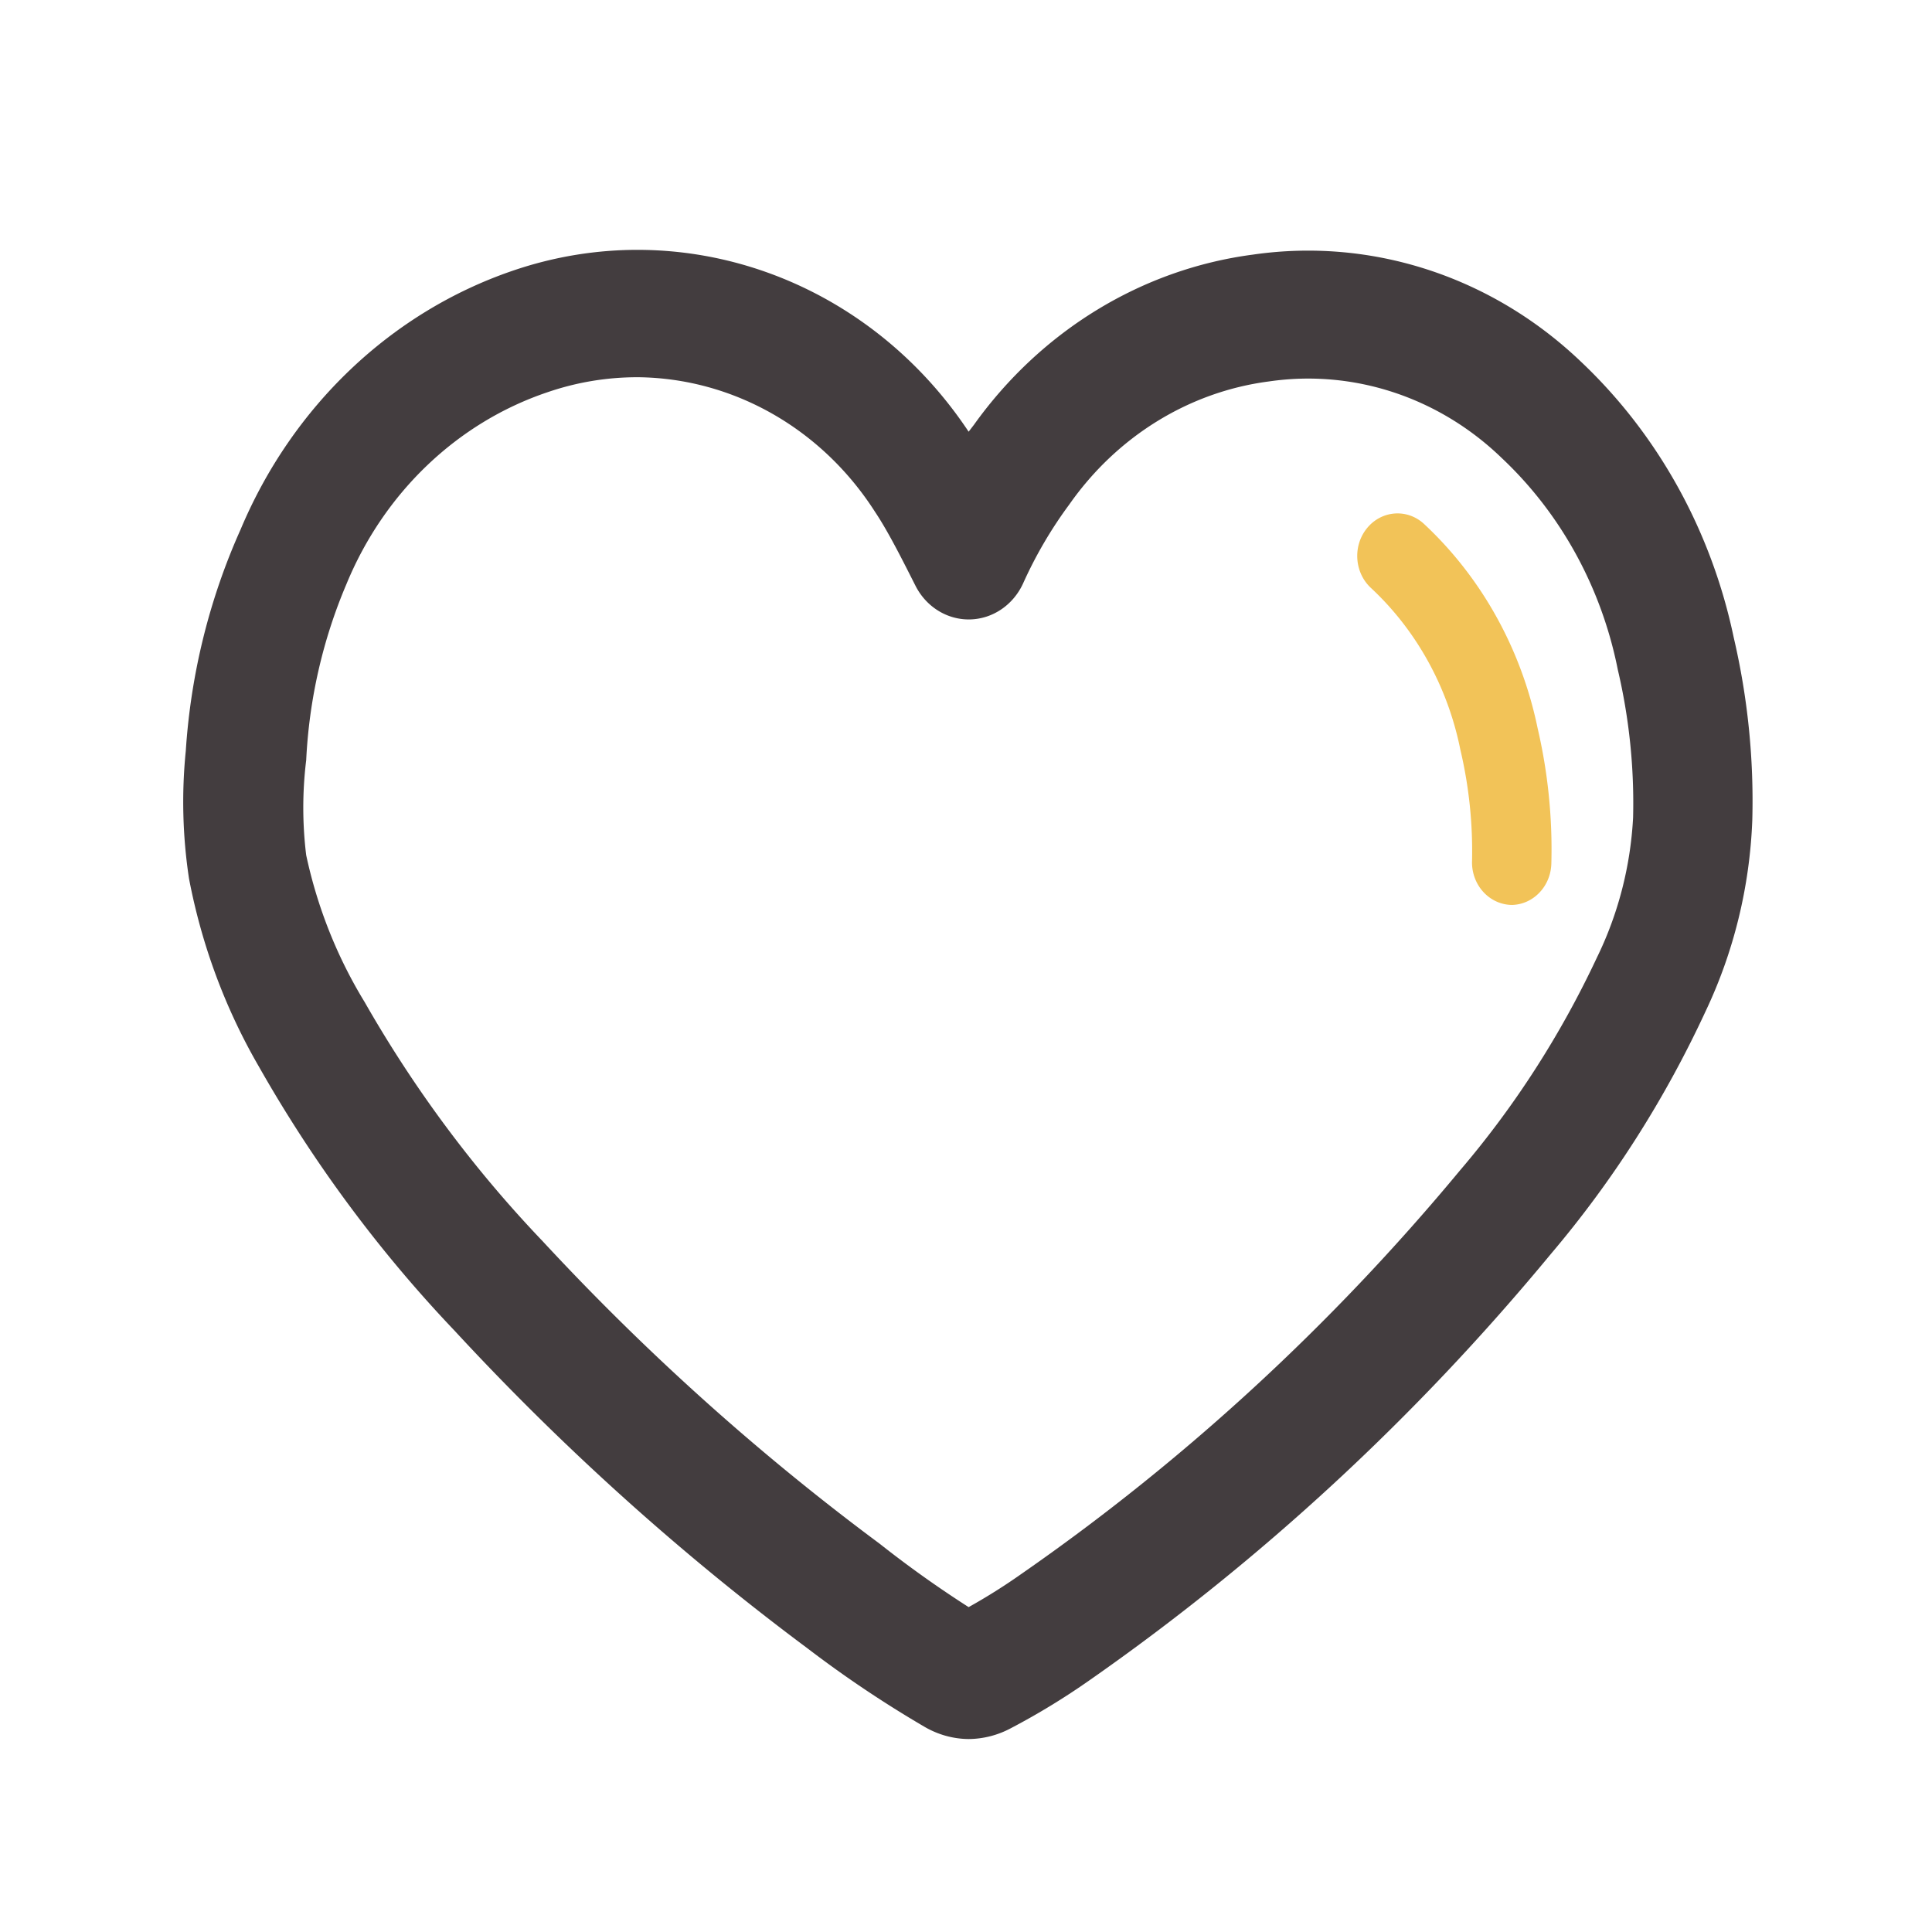 <svg xmlns="http://www.w3.org/2000/svg" xmlns:xlink="http://www.w3.org/1999/xlink" width="200" height="200" class="icon" p-id="989" t="1586067303872" version="1.1" viewBox="0 0 1024 1024"><defs><style type="text/css"/></defs><path fill="#f2c358" d="M801.54 479.633c-5.661 0-11.09-2.377-15.093-6.606-4.002-4.231-6.251-9.968-6.251-15.95a234.301 234.301 0 0 0-6.189-59.773c-6.649-33.101-23.184-63.07-47.17-85.486-8.958-8.097-10.011-22.337-2.348-31.804 7.662-9.468 21.137-10.579 30.095-2.481 30.573 28.427 51.739 66.443 60.403 108.493a283.252 283.252 0 0 1 7.258 71.727c-0.336 11.935-9.412 21.528-20.705 21.88z" p-id="990"/><path fill="#433d3f" d="M513.396 921.727c-8.22-0.069-16.293-2.317-23.478-6.542a604.811 604.811 0 0 1-61.897-41.503c-67.143-49.991-129.802-106.393-187.187-168.491-39.941-41.963-74.786-89.015-103.731-140.072-17.728-30.615-30.226-64.284-36.926-99.471a270.409 270.409 0 0 1-1.707-67.667c2.649-40.67 12.496-80.455 29.028-117.291 27.404-65.27 79.79-115.135 144.072-137.139 89.58-30.772 187.675 3.812 241.827 85.261l2.774-3.609c35.685-49.918 88.959-82.46 147.7-90.223 63.05-9.192 126.72 11.532 173.953 56.614 40.891 38.601 69.265 89.811 81.107 146.388a380.482 380.482 0 0 1 9.818 96.764c-1.35 35.234-9.79 69.76-24.759 101.275-21.589 46.639-49.171 89.904-81.961 128.568-71.546 86.618-153.823 162.639-244.602 226.009a378.442 378.442 0 0 1-41.407 25.263c-7.004 3.798-14.753 5.806-22.624 5.866zM337.522 199.941a146.568 146.568 0 0 0-47.17 7.894c-47.8 16.042-86.708 53.13-106.72 101.727-12.545 29.454-19.783 61.122-21.344 93.381a206.06 206.06 0 0 0 0 50.299c5.914 27.659 16.391 54 30.949 77.817 26.366 46.215 58.055 88.795 94.341 126.764 54.781 59.122 114.581 112.804 178.648 160.372a581.769 581.769 0 0 0 47.17 33.608 311.036 311.036 0 0 0 27.961-17.593c86.235-59.892 164.421-131.819 232.435-213.83 28.964-33.902 53.383-71.851 72.569-112.779 11.279-23.03 17.824-48.319 19.21-74.209a309.145 309.145 0 0 0-8.111-78.494c-8.616-43.354-30.161-82.647-61.471-112.103-33.409-32.319-78.72-47.205-123.581-40.601-42.179 5.521-80.369 29.083-105.652 65.186-9.622 12.984-17.855 27.055-24.545 41.954-5.275 11.411-16.152 18.74-28.168 18.977-12.015 0.238-23.145-6.655-28.821-17.85-5.675-11.195-14.087-28.195-21.344-39.021-28.225-44.236-75.233-70.972-125.716-71.502h-0.64v0.003z" p-id="991"/></svg>